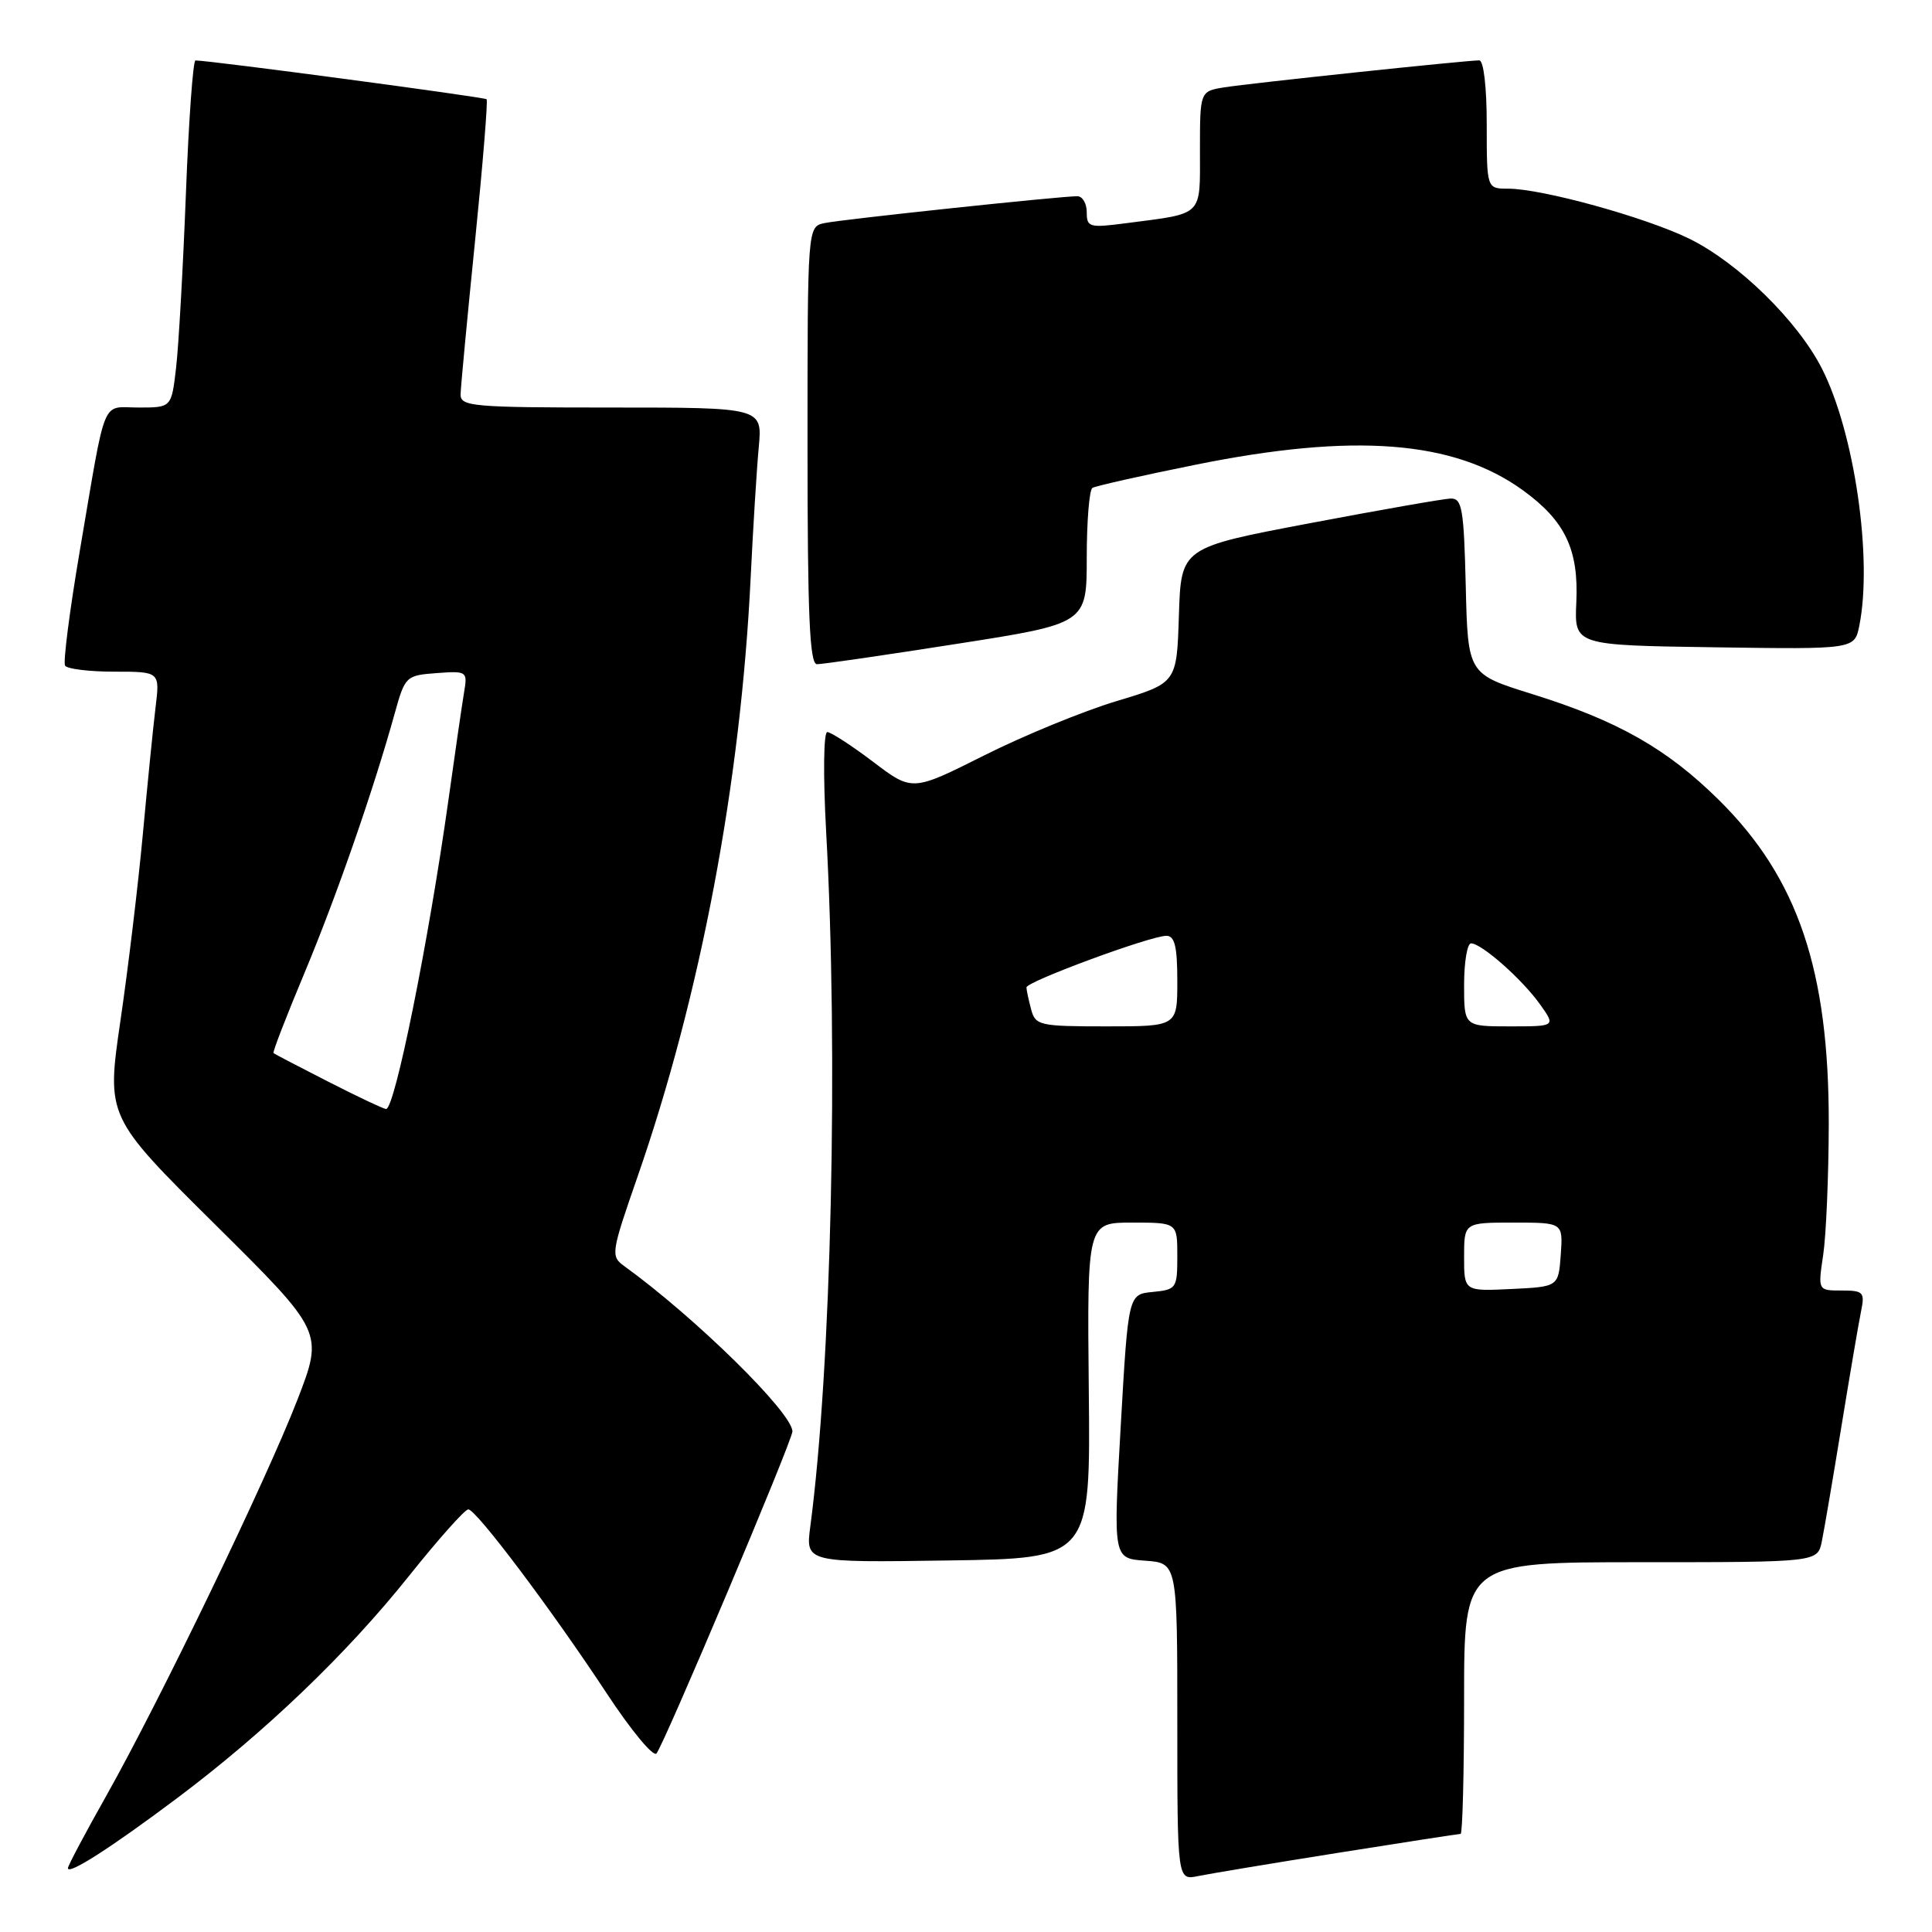 <?xml version="1.0" encoding="UTF-8" standalone="no"?>
<!DOCTYPE svg PUBLIC "-//W3C//DTD SVG 1.1//EN" "http://www.w3.org/Graphics/SVG/1.1/DTD/svg11.dtd" >
<svg xmlns="http://www.w3.org/2000/svg" xmlns:xlink="http://www.w3.org/1999/xlink" version="1.1" viewBox="0 0 256 256">
 <g >
 <path fill="currentColor"
d=" M 177.29 245.51 C 185.98 244.13 193.29 243.00 193.54 243.00 C 193.79 243.00 194.00 234.90 194.00 225.00 C 194.00 207.00 194.00 207.00 217.42 207.00 C 240.84 207.00 240.84 207.00 241.40 204.25 C 241.71 202.74 242.88 195.88 244.00 189.00 C 245.12 182.12 246.29 175.26 246.60 173.75 C 247.12 171.22 246.91 171.00 244.02 171.00 C 240.88 171.00 240.88 171.00 241.58 166.30 C 241.97 163.71 242.30 155.95 242.32 149.05 C 242.37 128.60 238.25 116.39 227.80 106.04 C 220.90 99.21 214.37 95.50 203.00 91.96 C 194.50 89.31 194.50 89.31 194.22 77.65 C 193.97 67.39 193.73 66.01 192.22 66.06 C 191.27 66.09 182.85 67.57 173.50 69.34 C 156.50 72.56 156.50 72.56 156.21 81.53 C 155.93 90.50 155.93 90.50 147.95 92.90 C 143.56 94.22 135.68 97.45 130.42 100.09 C 120.88 104.88 120.88 104.88 115.69 100.94 C 112.83 98.78 110.10 97.01 109.62 97.00 C 109.13 97.00 109.06 102.67 109.46 110.04 C 111.11 139.72 110.16 181.20 107.37 202.26 C 106.74 207.05 106.74 207.05 125.62 206.77 C 144.50 206.50 144.50 206.50 144.27 184.25 C 144.05 162.00 144.05 162.00 150.02 162.00 C 156.00 162.00 156.00 162.00 156.00 166.44 C 156.00 170.71 155.88 170.88 152.75 171.19 C 149.50 171.50 149.50 171.50 148.50 189.00 C 147.50 206.50 147.50 206.50 151.75 206.80 C 156.00 207.11 156.00 207.11 156.00 228.13 C 156.00 249.16 156.00 249.16 158.75 248.59 C 160.26 248.28 168.61 246.89 177.29 245.51 Z  M 23.42 238.30 C 35.09 229.55 45.94 219.16 54.17 208.85 C 58.06 203.98 61.60 200.00 62.05 200.00 C 63.09 200.00 73.07 213.26 80.42 224.42 C 83.60 229.25 86.55 232.82 86.98 232.35 C 87.92 231.33 105.01 190.86 105.00 189.67 C 104.99 187.20 92.11 174.55 82.67 167.73 C 80.91 166.46 80.99 165.95 84.44 156.03 C 92.82 131.95 98.15 103.77 99.47 76.47 C 99.79 69.89 100.27 62.14 100.54 59.25 C 101.02 54.00 101.02 54.00 81.01 54.00 C 62.61 54.00 61.00 53.86 61.03 52.25 C 61.05 51.29 61.91 42.17 62.94 32.00 C 63.97 21.82 64.66 13.34 64.48 13.15 C 64.20 12.87 27.89 8.02 25.90 8.01 C 25.58 8.00 25.00 15.99 24.63 25.75 C 24.25 35.51 23.67 45.86 23.33 48.75 C 22.72 54.00 22.72 54.00 18.38 54.00 C 13.35 54.00 14.14 52.08 10.58 72.95 C 9.23 80.89 8.35 87.75 8.62 88.20 C 8.89 88.64 11.83 89.00 15.15 89.00 C 21.19 89.00 21.19 89.00 20.61 93.75 C 20.29 96.36 19.54 103.90 18.93 110.50 C 18.32 117.10 16.99 128.23 15.96 135.24 C 14.10 147.97 14.10 147.97 28.49 162.24 C 42.88 176.50 42.88 176.50 39.40 185.50 C 35.26 196.18 21.14 225.43 14.04 238.03 C 11.27 242.94 9.00 247.22 9.00 247.54 C 9.00 248.49 14.67 244.86 23.42 238.30 Z  M 126.75 85.32 C 144.00 82.63 144.00 82.63 144.00 73.87 C 144.00 69.06 144.34 64.91 144.75 64.65 C 145.16 64.40 151.27 63.02 158.32 61.60 C 179.42 57.32 192.66 58.35 201.80 64.97 C 207.39 69.02 209.20 72.82 208.87 79.83 C 208.61 85.50 208.61 85.50 227.18 85.77 C 245.74 86.04 245.74 86.04 246.37 82.90 C 248.15 74.01 245.73 57.35 241.43 48.87 C 238.22 42.53 230.31 34.79 223.80 31.61 C 217.97 28.77 204.31 25.00 199.84 25.00 C 197.00 25.00 197.00 25.00 197.00 16.50 C 197.00 11.53 196.59 8.00 196.01 8.00 C 194.26 8.00 165.63 11.03 162.25 11.57 C 159.00 12.09 159.00 12.09 159.00 19.94 C 159.00 28.78 159.56 28.23 149.25 29.57 C 144.35 30.21 144.00 30.12 144.00 28.13 C 144.00 26.96 143.44 26.00 142.75 26.00 C 140.48 26.00 111.55 29.07 109.25 29.56 C 107.00 30.04 107.00 30.04 107.00 59.02 C 107.00 81.53 107.28 88.00 108.25 88.01 C 108.94 88.02 117.26 86.81 126.75 85.32 Z  M 194.00 166.55 C 194.00 162.00 194.00 162.00 200.56 162.00 C 207.11 162.00 207.11 162.00 206.81 166.25 C 206.50 170.50 206.50 170.50 200.25 170.80 C 194.00 171.10 194.00 171.10 194.00 166.55 Z  M 136.63 133.75 C 136.30 132.51 136.02 131.21 136.01 130.84 C 136.00 130.07 152.44 124.00 154.55 124.00 C 155.66 124.00 156.00 125.43 156.00 130.00 C 156.00 136.00 156.00 136.00 146.62 136.00 C 137.73 136.00 137.20 135.88 136.63 133.75 Z  M 194.00 130.50 C 194.00 127.47 194.42 125.00 194.92 125.00 C 196.31 125.00 201.70 129.76 204.06 133.08 C 206.14 136.00 206.14 136.00 200.07 136.00 C 194.00 136.00 194.00 136.00 194.00 130.50 Z  M 43.50 143.33 C 39.65 141.37 36.38 139.66 36.24 139.54 C 36.10 139.42 37.95 134.64 40.35 128.91 C 44.58 118.79 49.49 104.68 52.31 94.50 C 53.67 89.62 53.79 89.49 57.84 89.19 C 61.87 88.89 61.96 88.96 61.50 91.69 C 61.24 93.24 60.30 99.67 59.42 106.00 C 56.78 124.82 52.30 147.04 51.15 146.95 C 50.79 146.92 47.35 145.30 43.50 143.33 Z "/>
</g>
</svg>